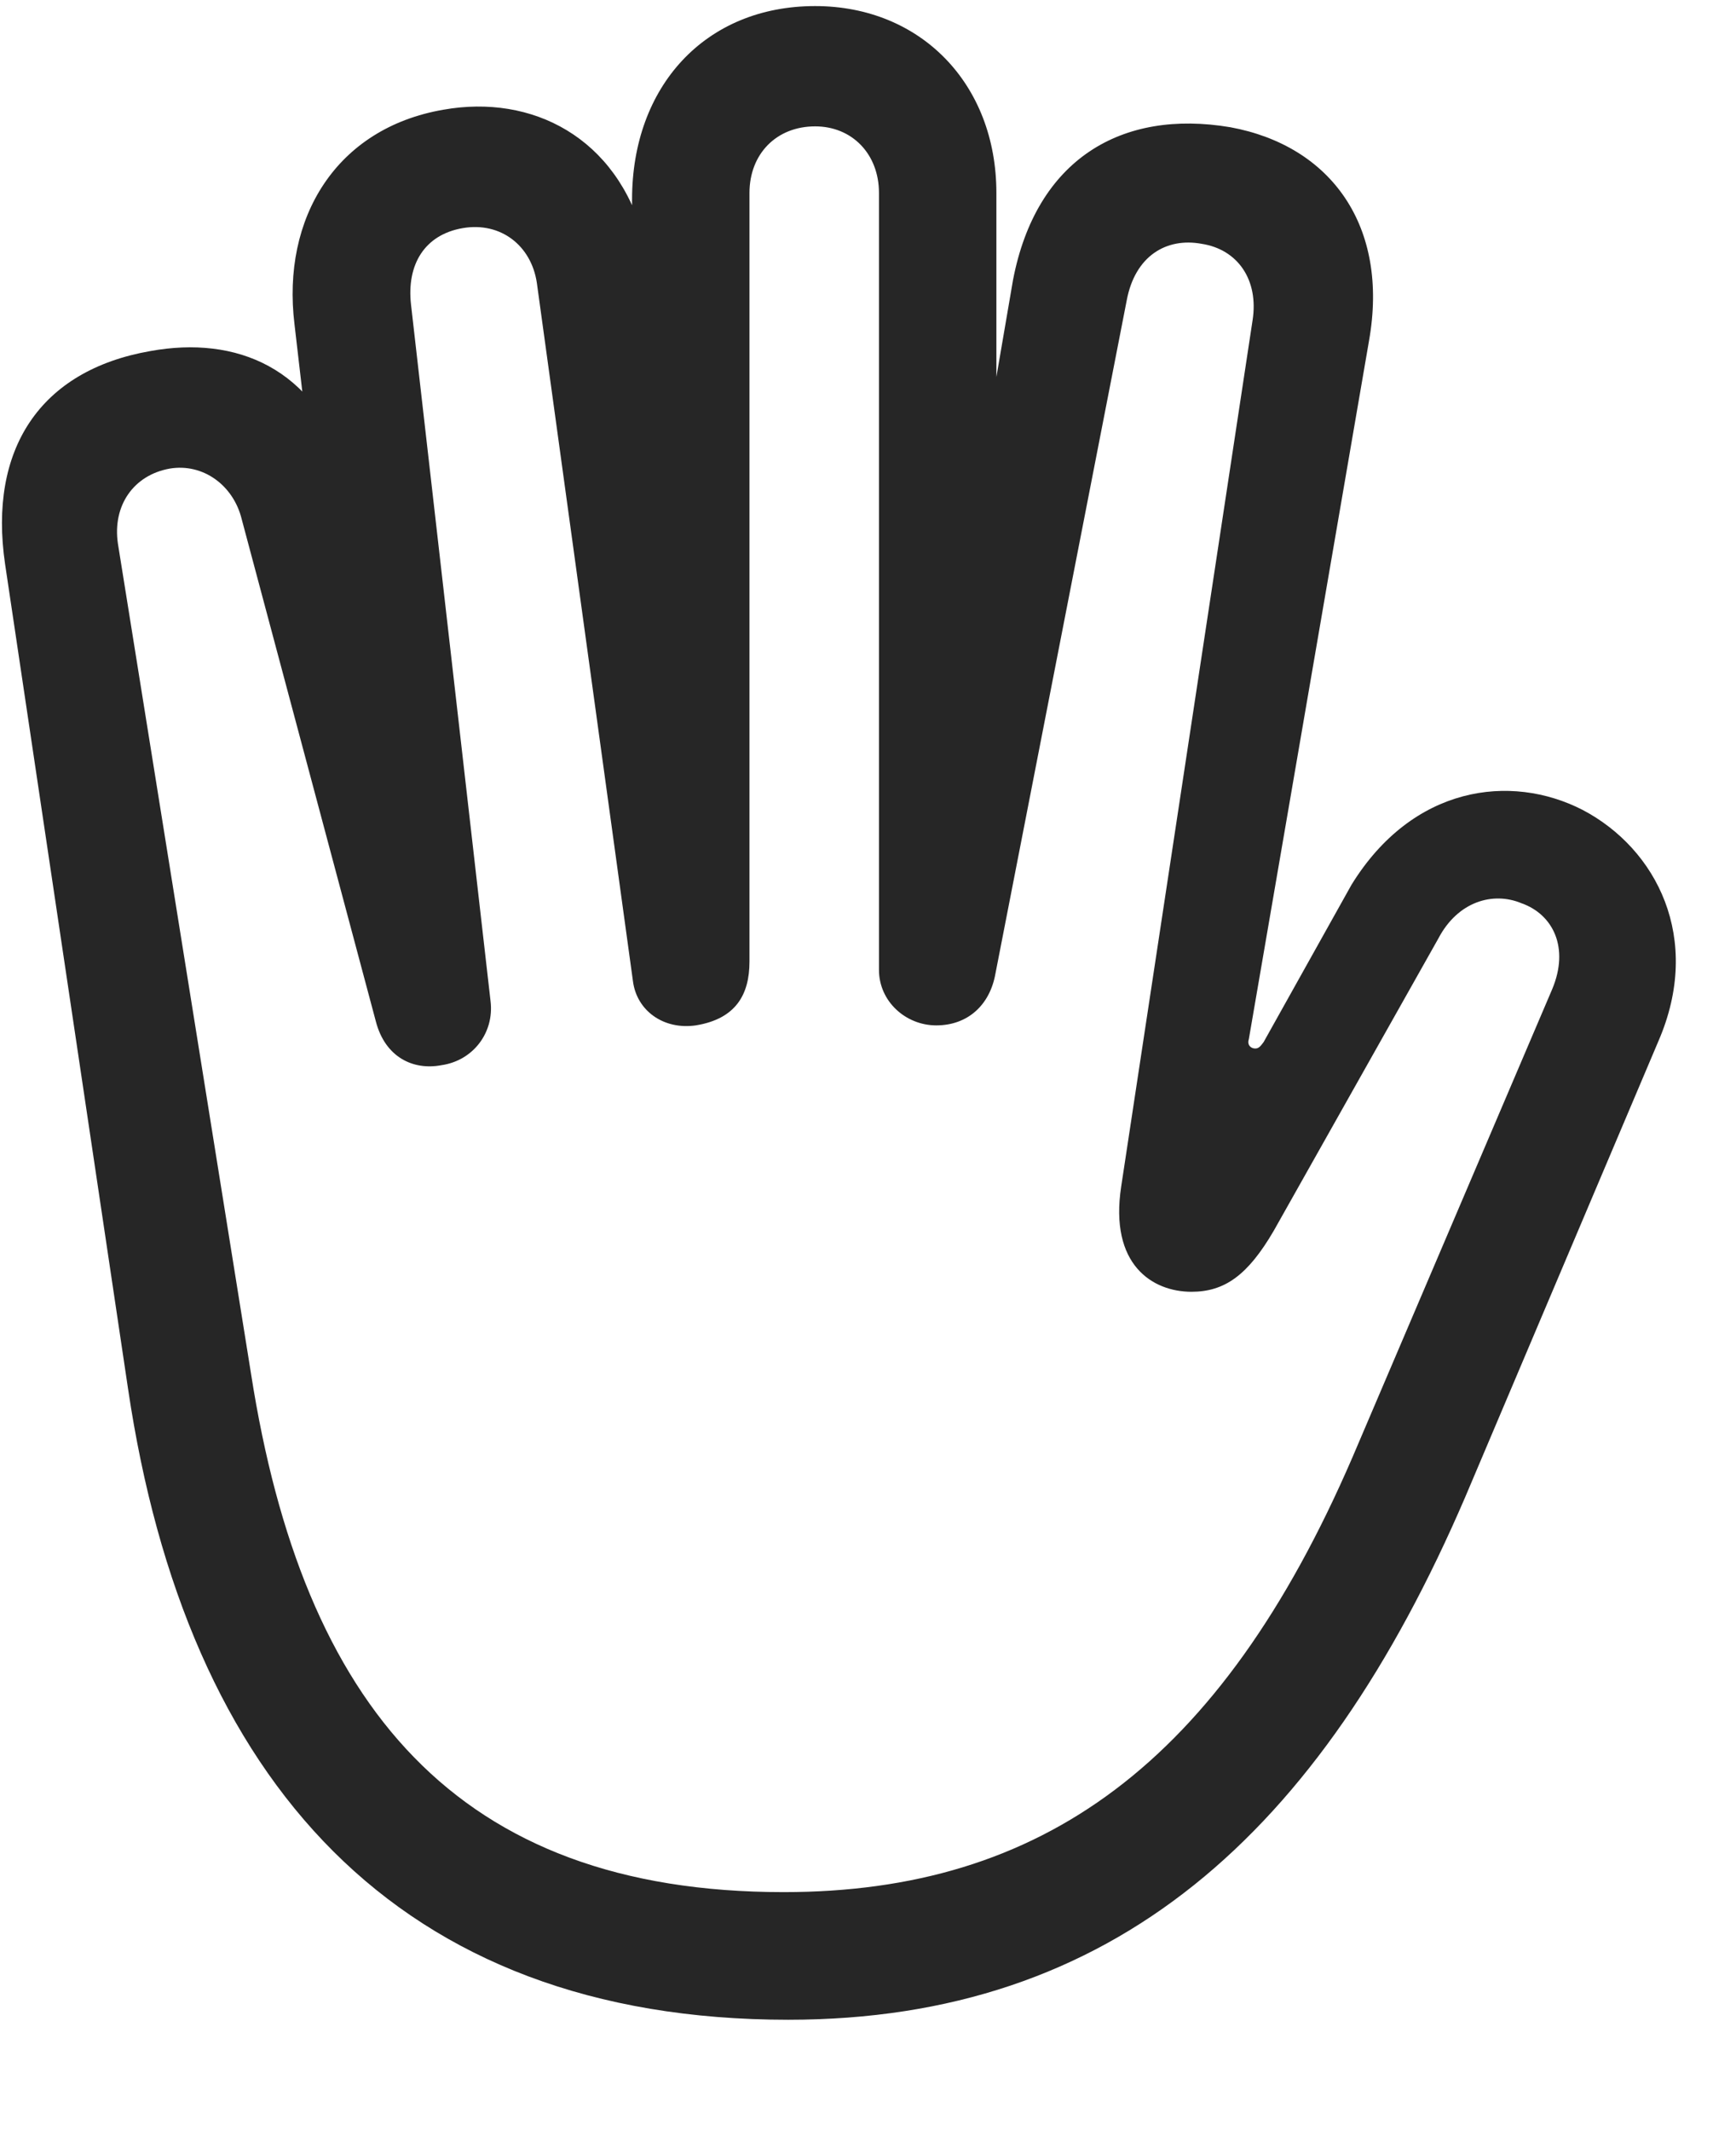 <svg width="22" height="27" viewBox="0 0 22 27" fill="none" xmlns="http://www.w3.org/2000/svg">
<g clip-path="url(#clip0_2207_18682)">
<path d="M9.99 25.589C14.103 25.589 16.728 23.245 18.568 18.968L21.017 13.19C21.58 11.89 20.994 10.753 20.056 10.261C19.142 9.792 17.9 9.956 17.127 11.21L16.014 13.202C15.978 13.249 15.955 13.284 15.908 13.284C15.849 13.284 15.803 13.237 15.826 13.167L17.349 4.319C17.607 2.866 16.869 1.847 15.592 1.612C14.209 1.378 13.131 2.022 12.838 3.546L12.486 5.597H12.627V2.444C12.627 1.062 11.666 0.077 10.33 0.077C8.935 0.077 8.01 1.097 8.01 2.526V4.026L8.303 3.968L8.162 3.03C7.822 1.741 6.744 1.19 5.619 1.39C4.26 1.624 3.568 2.761 3.732 4.108L3.955 6.03L4.389 5.937C3.99 4.659 2.994 4.249 1.904 4.448C0.498 4.694 -0.147 5.702 0.064 7.144L1.623 17.597C2.361 22.565 5.033 25.589 9.99 25.589ZM9.932 23.972C5.783 23.972 3.838 21.605 3.182 17.409L1.494 6.886C1.424 6.405 1.693 6.019 2.15 5.937C2.572 5.866 2.959 6.147 3.064 6.581L4.764 12.944C4.881 13.39 5.232 13.565 5.596 13.495C5.994 13.437 6.264 13.085 6.217 12.687L5.209 3.862C5.15 3.347 5.385 2.972 5.865 2.89C6.346 2.808 6.732 3.112 6.803 3.581L8.021 12.429C8.068 12.804 8.408 13.05 8.818 12.991C9.322 12.909 9.498 12.604 9.498 12.183V2.444C9.498 1.952 9.838 1.601 10.33 1.601C10.799 1.601 11.139 1.952 11.139 2.444V12.288C11.139 12.687 11.478 12.991 11.865 12.991C12.264 12.991 12.545 12.733 12.615 12.335L14.279 3.804C14.385 3.241 14.783 3.007 15.228 3.089C15.685 3.159 15.955 3.546 15.873 4.062L14.209 15.03C14.056 16.026 14.607 16.366 15.099 16.366C15.521 16.366 15.814 16.155 16.142 15.593L18.228 11.89C18.474 11.421 18.92 11.292 19.283 11.444C19.681 11.585 19.892 12.007 19.67 12.534L17.139 18.464C15.463 22.343 13.201 23.972 9.932 23.972Z" fill="black" fill-opacity="0.85"/>
</g>
<defs>
<clipPath id="clip0_2207_18682">
<rect width="21.212" height="26.684" fill="white" transform="translate(0.025 0.077)"/>
</clipPath>
</defs>
</svg>
